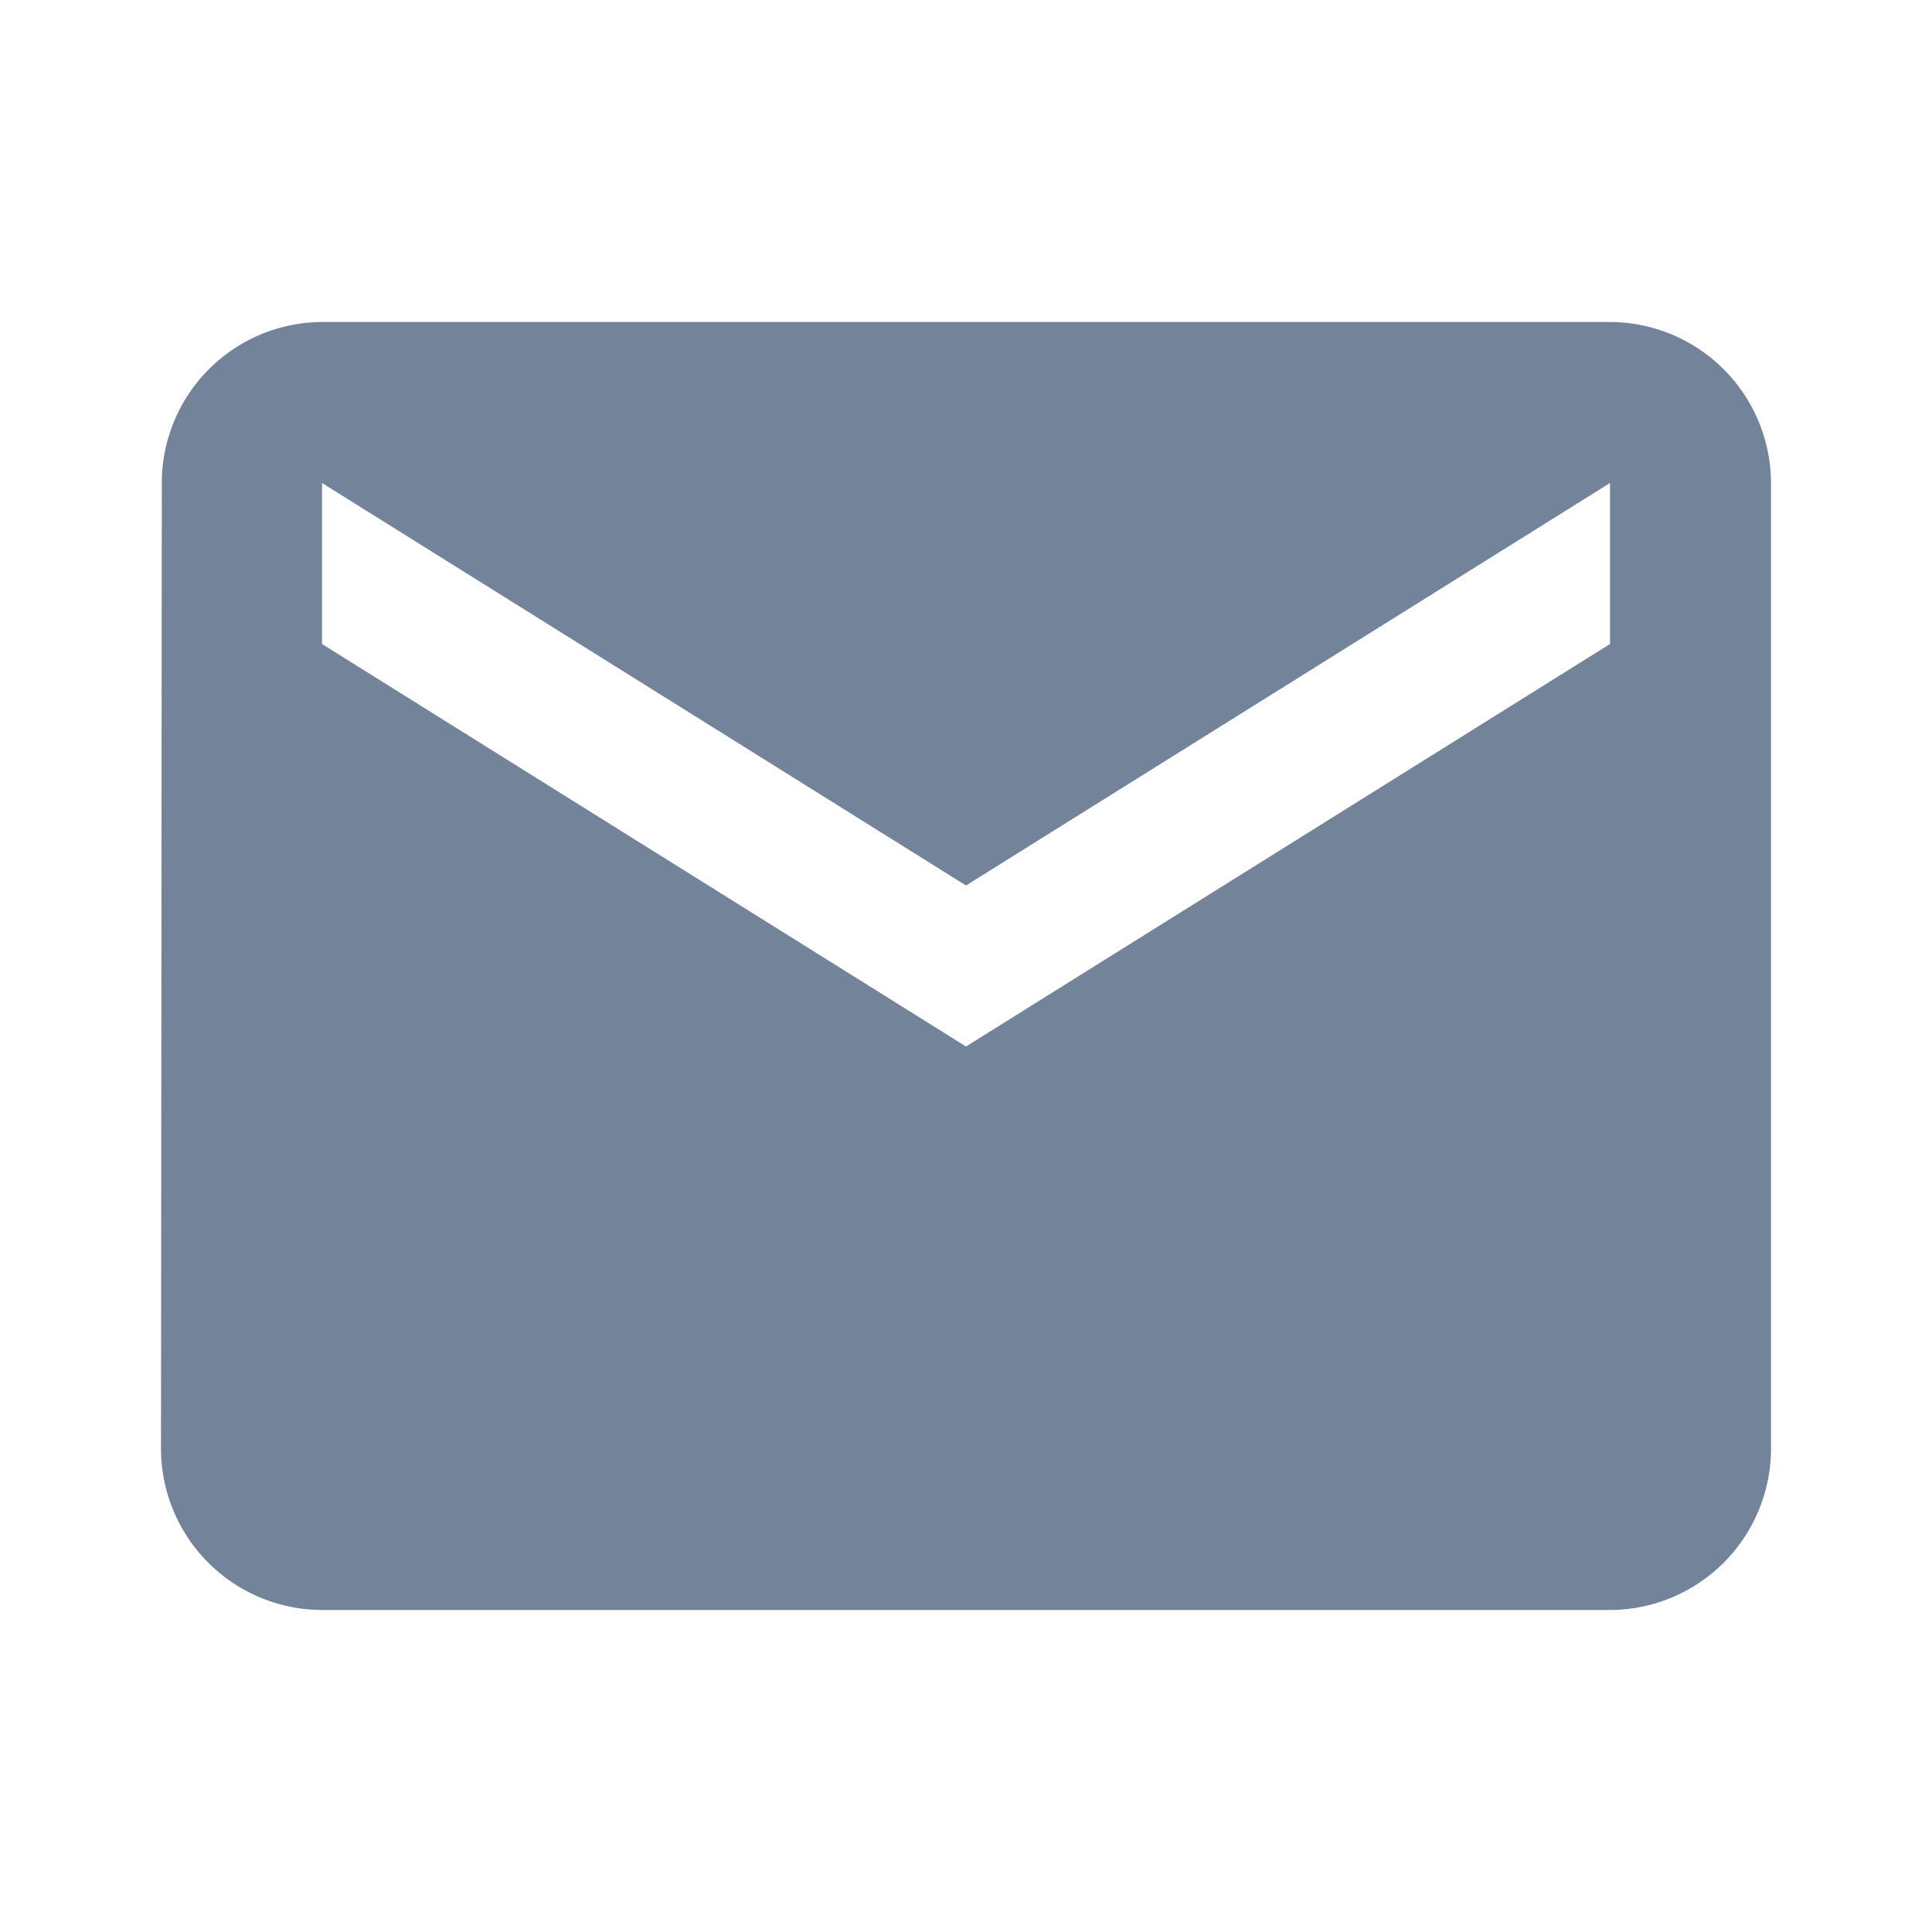 <svg xmlns="http://www.w3.org/2000/svg" width="24" height="24" viewBox="0 0 24 24">
    <g id="prefix__mail" transform="translate(-43 -334)">
        <path id="prefix__Rectangle_5432" d="M0 0H24V24H0z" data-name="Rectangle 5432" transform="translate(43 334)" style="opacity:0;fill:#738399"/>
        <path id="prefix__Path_1074" d="M20 4H4a2 2 0 0 0-1.99 2L2 18a2.006 2.006 0 0 0 2 2h16a2.006 2.006 0 0 0 2-2V6a2.006 2.006 0 0 0-2-2zm0 4l-8 5-8-5V6l8 5 8-5z" data-name="Path 1074" transform="translate(43 334)" style="fill:#738399"/>
    </g>
</svg>
